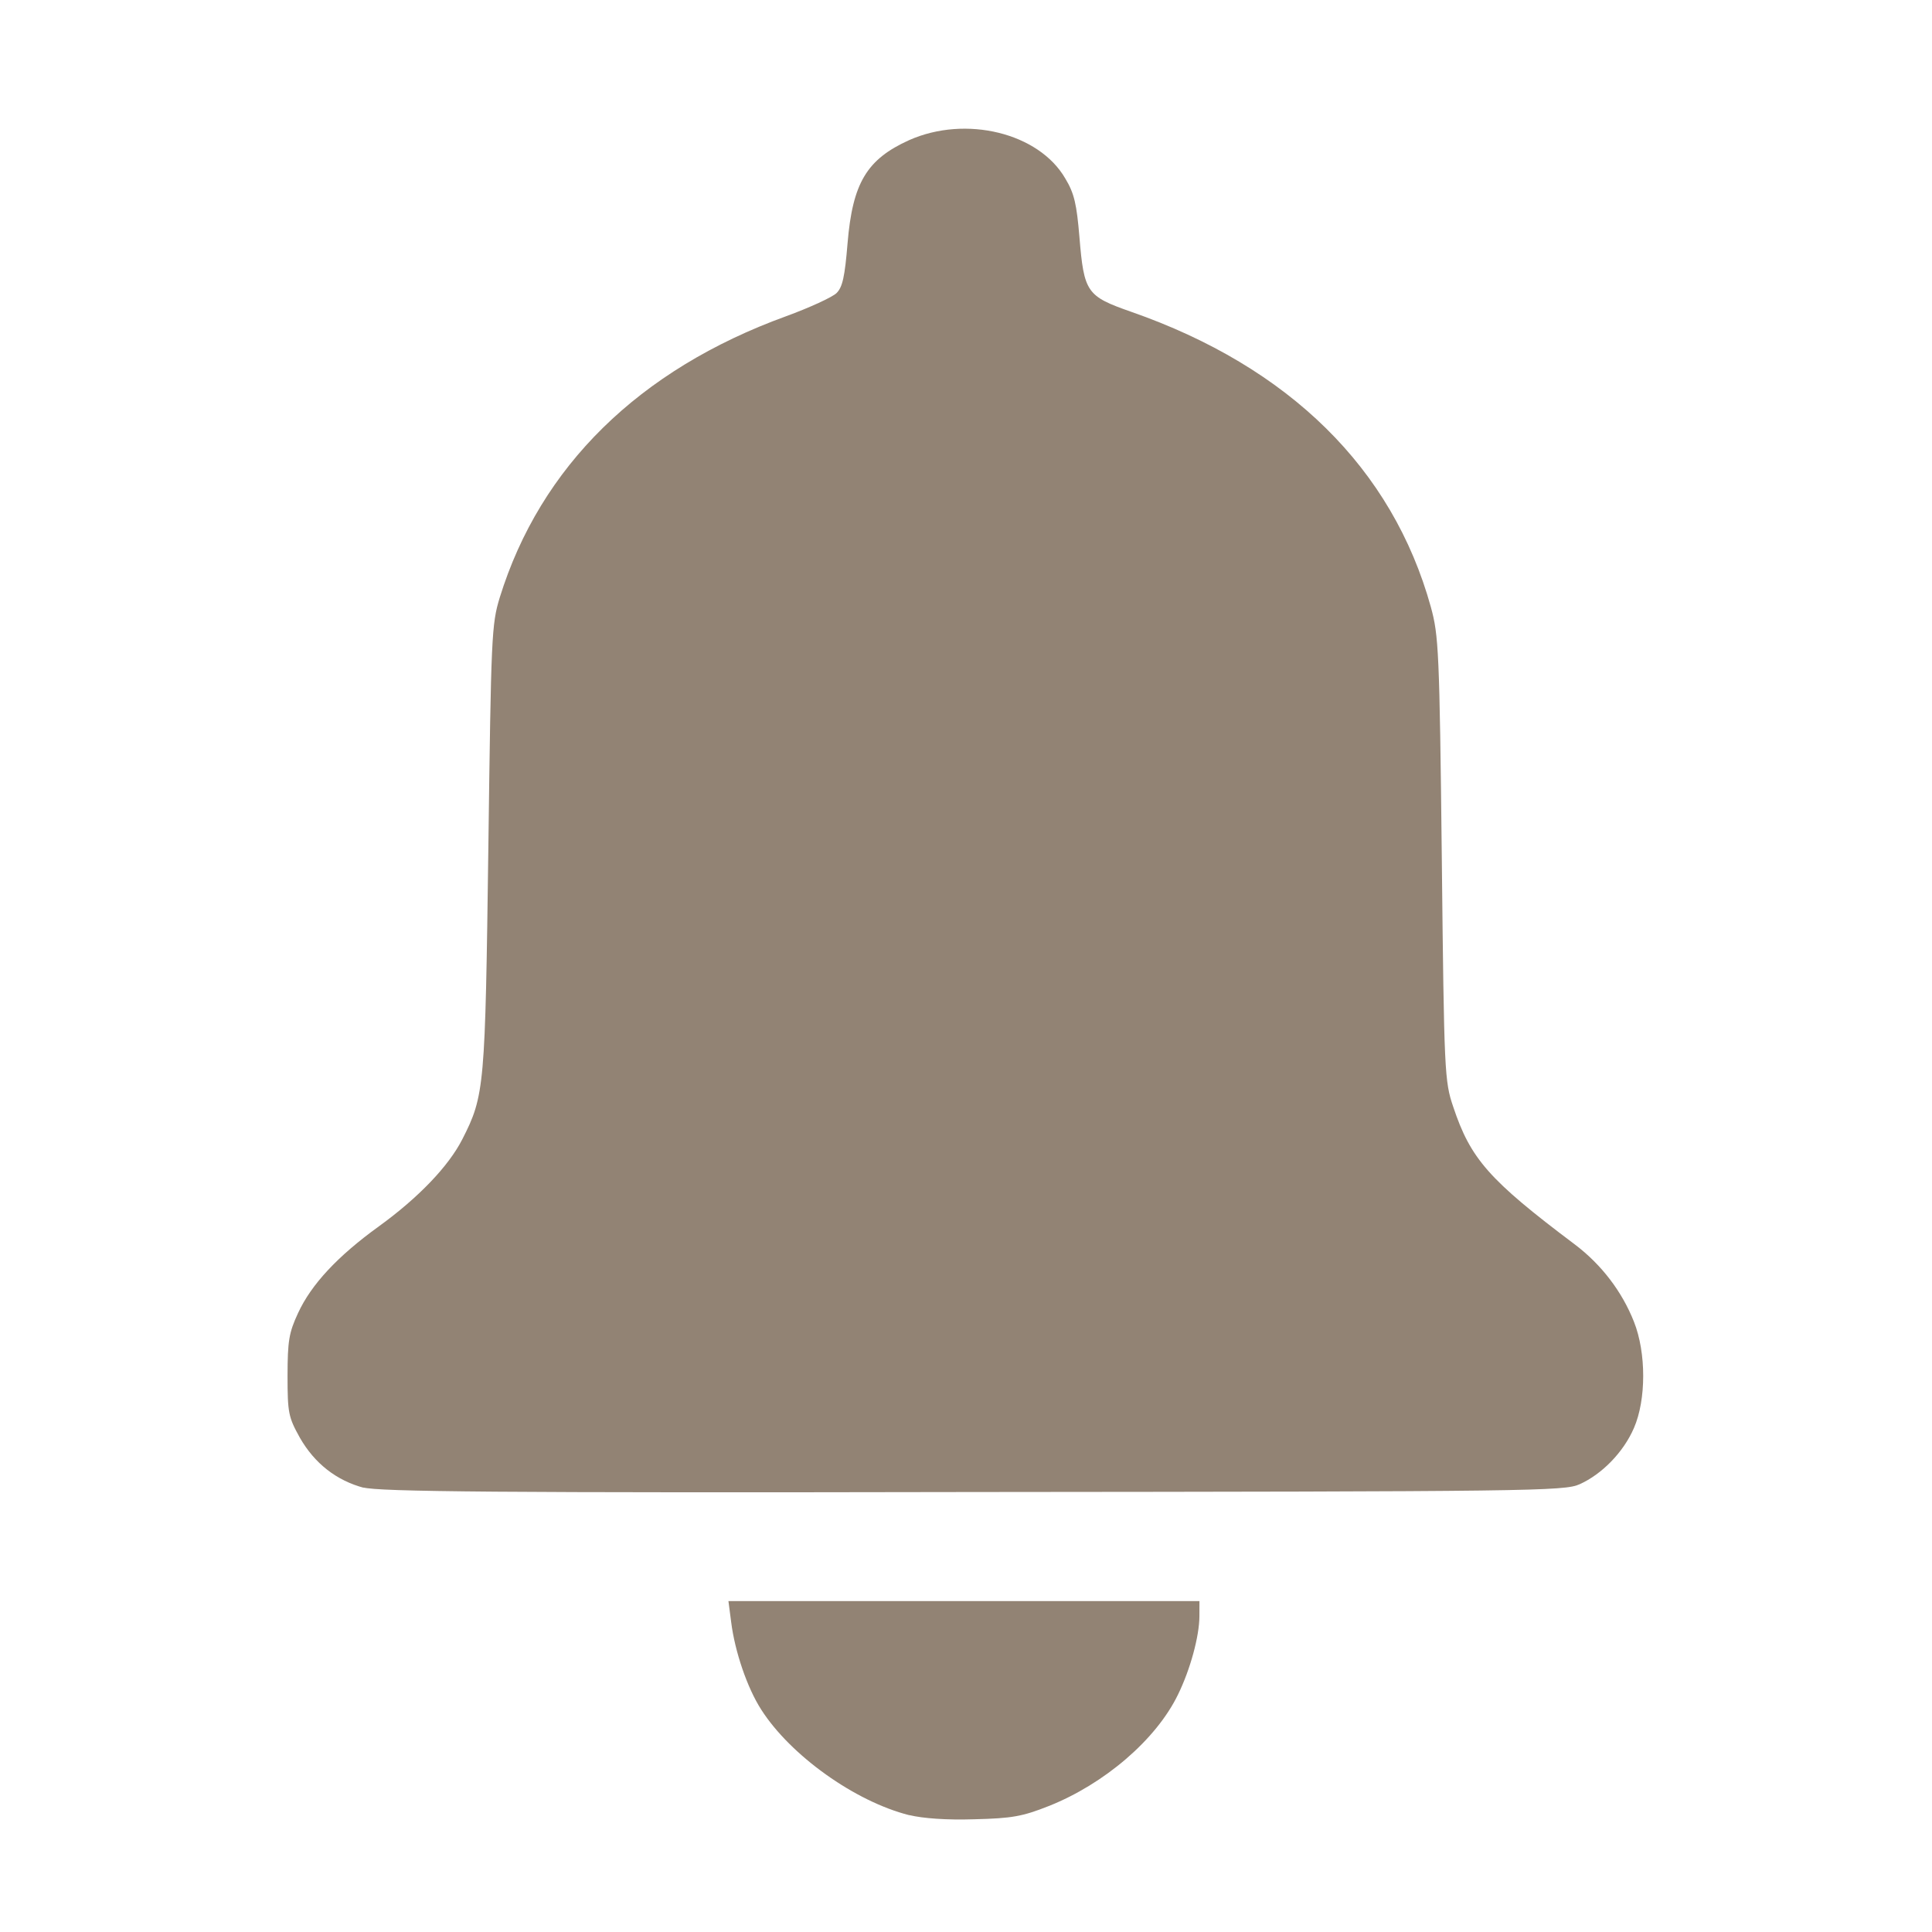 <?xml version="1.0" encoding="UTF-8" standalone="no"?>
<svg width="16" height="16" viewBox="0 0 4.233 4.233" version="1.1" id="svg8"
   inkscape:version="1.1.1 (3bf5ae0d25, 2021-09-20, custom)" sodipodi:docname="notification.svg"
   xmlns:inkscape="http://www.inkscape.org/namespaces/inkscape"
   xmlns:sodipodi="http://sodipodi.sourceforge.net/DTD/sodipodi-0.dtd" xmlns="http://www.w3.org/2000/svg"
   xmlns:svg="http://www.w3.org/2000/svg" xmlns:rdf="http://www.w3.org/1999/02/22-rdf-syntax-ns#"
   xmlns:cc="http://creativecommons.org/ns#" xmlns:dc="http://purl.org/dc/elements/1.1/">
   <defs id="defs2" />
   <sodipodi:namedview id="base" pagecolor="#ddc7a1" bordercolor="#666666" borderopacity="1.0"
      inkscape:pageopacity="0.0" inkscape:pageshadow="2" inkscape:zoom="21.193561" inkscape:cx="18.991617"
      inkscape:cy="9.3424601" inkscape:document-units="px" inkscape:current-layer="layer1" showgrid="false" units="px"
      inkscape:window-width="1364" inkscape:window-height="706" inkscape:window-x="0" inkscape:window-y="0"
      inkscape:window-maximized="1" inkscape:document-rotation="0" inkscape:snap-global="false"
      inkscape:pagecheckerboard="0" />
   <g inkscape:label="Layer 1" inkscape:groupmode="layer" id="layer1" transform="translate(0,-280.067)">
      <path style="fill:#928374;stroke-width:0.009;fill-opacity:1"
         d="m 1.992,284.044 c -0.119,-0.03 -0.26,-0.131 -0.324,-0.231 -0.031,-0.048 -0.058,-0.128 -0.066,-0.192 l -0.006,-0.046 h 0.516 0.516 l -9.97e-5,0.033 c -1.342e-4,0.044 -0.02,0.117 -0.047,0.172 -0.048,0.099 -0.162,0.196 -0.283,0.244 -0.058,0.023 -0.081,0.027 -0.163,0.029 -0.061,0.002 -0.113,-0.002 -0.142,-0.009 z m -1.194,-0.717 c -0.061,-0.016 -0.109,-0.054 -0.141,-0.11 -0.025,-0.045 -0.027,-0.054 -0.027,-0.136 1.645e-4,-0.076 0.003,-0.094 0.023,-0.137 0.029,-0.063 0.087,-0.125 0.177,-0.19 0.087,-0.063 0.153,-0.132 0.183,-0.191 0.049,-0.096 0.05,-0.115 0.057,-0.64 0.006,-0.463 0.007,-0.488 0.025,-0.547 0.089,-0.287 0.305,-0.499 0.627,-0.616 0.052,-0.019 0.102,-0.042 0.111,-0.051 0.013,-0.013 0.018,-0.036 0.024,-0.109 0.011,-0.132 0.042,-0.184 0.135,-0.226 0.124,-0.055 0.284,-0.016 0.342,0.084 0.02,0.033 0.025,0.057 0.031,0.128 0.01,0.122 0.016,0.13 0.113,0.164 0.347,0.121 0.573,0.344 0.657,0.647 0.017,0.062 0.019,0.095 0.024,0.552 0.005,0.469 0.006,0.487 0.025,0.543 0.038,0.114 0.078,0.16 0.267,0.302 0.058,0.044 0.103,0.103 0.129,0.169 0.027,0.068 0.027,0.171 -1.651e-4,0.233 -0.023,0.053 -0.07,0.101 -0.119,0.123 -0.033,0.015 -0.104,0.016 -1.329,0.017 -1.042,0.002 -1.302,-6.9e-4 -1.336,-0.01 z"
         id="path38" />
   </g>
</svg>